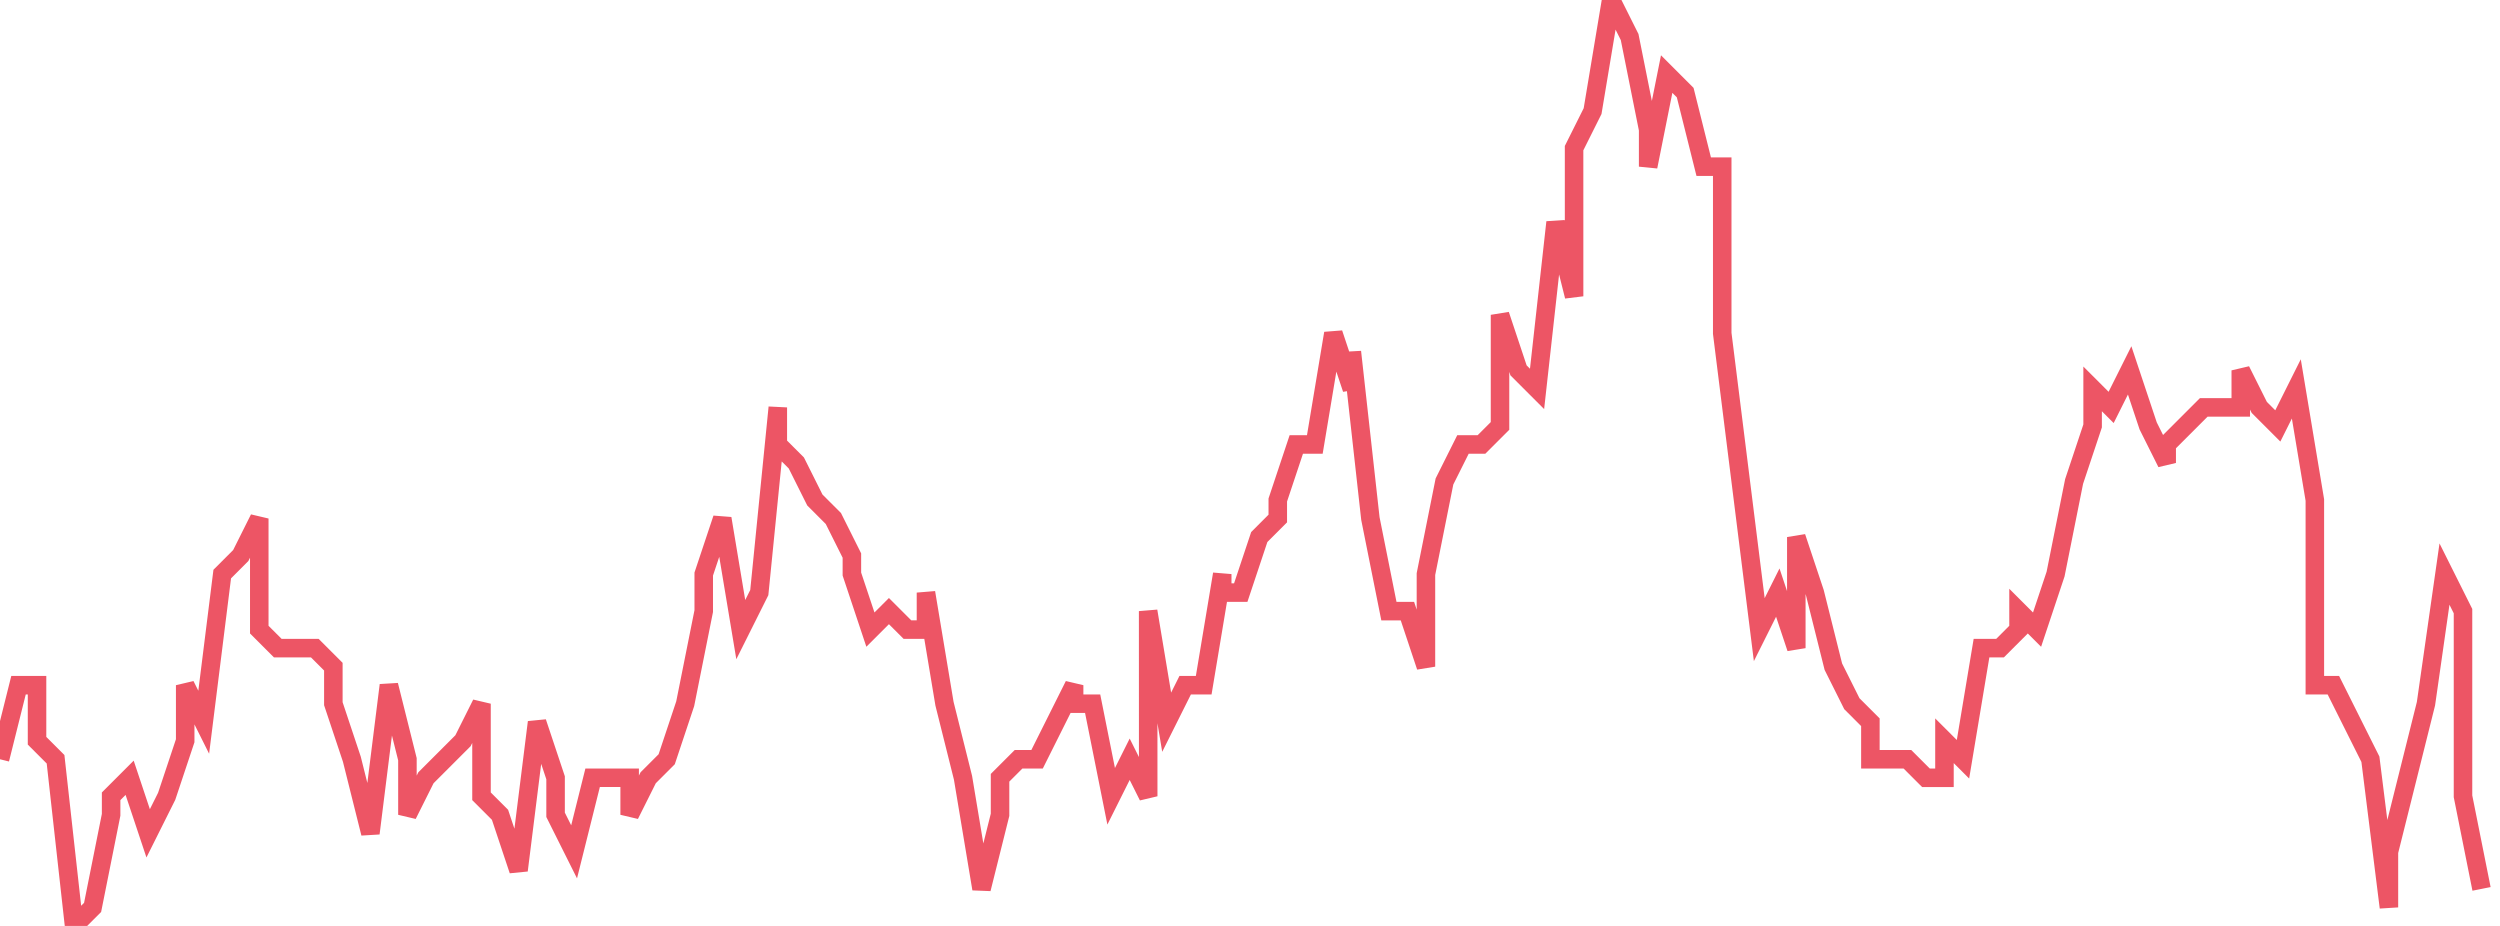<svg xmlns="http://www.w3.org/2000/svg" width="135" height="50"><path fill="none" stroke="#ed5565" stroke-width="1" d="m0 41 1-4h1v3l1 1 1 9 1-1 1-5v-1l1-1 1 3 1-2 1-3v-3l1 2 1-8 1-1 1-2v6l1 1h2l1 1v2l1 3 1 4 1-8 1 4v3l1-2 1-1 1-1 1-2v5l1 1 1 3 1-8 1 3v2l1 2 1-4h2v2l1-2 1-1 1-3 1-5v-2l1-3 1 6 1-2 1-10v2l1 1 1 2 1 1 1 2v1l1 3 1-1 1 1h1v-2l1 6 1 4 1 6 1-4v-2l1-1h1l1-2 1-2v1h1l1 5 1-2 1 2V33l1 6 1-2h1l1-6v1h1l1-3 1-1v-1l1-3h1l1-6 1 3v-2l1 9 1 5h1l1 3v-5l1-5 1-2h1l1-1v-6l1 3 1 1 1-9 1 4V8l1-2 1-6 1 2 1 5v2l1-5 1 1 1 4h1v9l1 8 1 8 1-2 1 3v-6l1 3 1 4 1 2 1 1v2h2l1 1h1v-2l1 1 1-6h1l1-1v-1l1 1 1-3 1-5 1-3v-2l1 1 1-2 1 3 1 2v-1l1-1 1-1h2v-2l1 2 1 1 1-2 1 6v10h1l1 2 1 2 1 8v-3l1-4 1-4 1-7 1 2v10l1 5"/></svg>